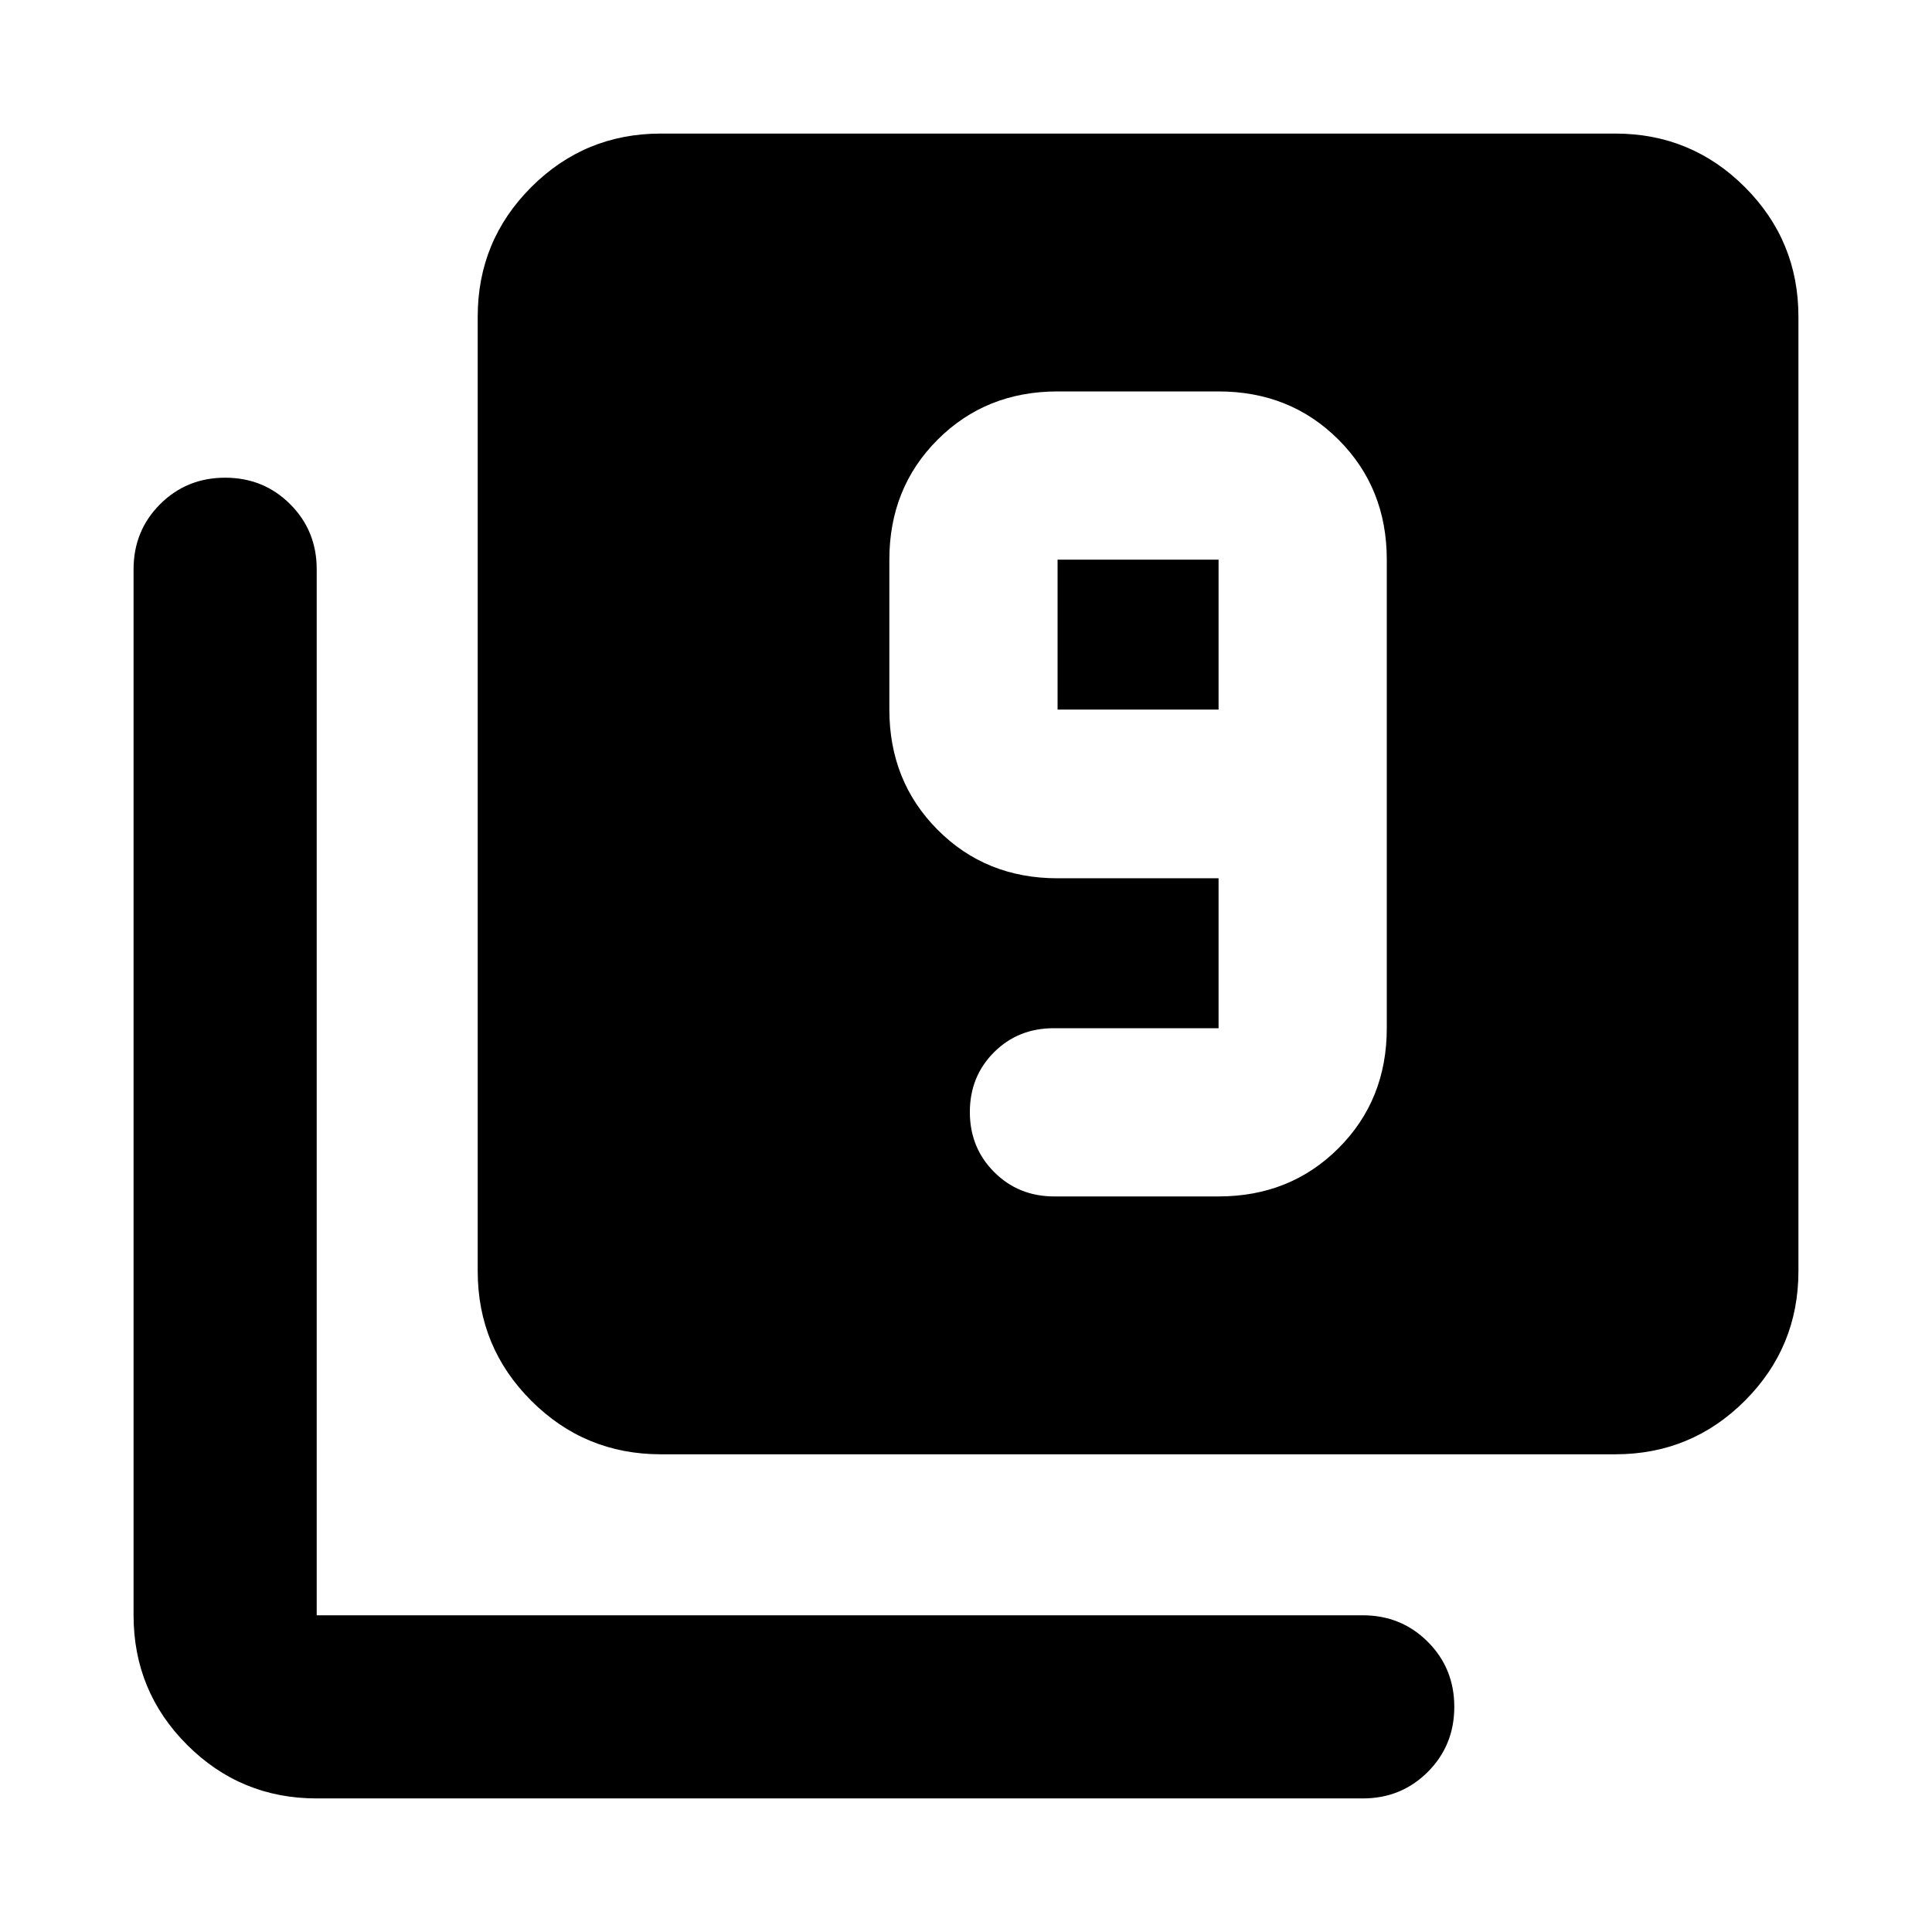 <svg aria-hidden="true" viewBox="0 -960 960 960" fill="currentColor">
  <path d="M605.5-365.5q35.631 0 59.609-23.978 23.978-23.979 23.978-59.609v-232.826q0-35.631-23.978-59.609T605.5-765.5h-80q-35.63 0-59.609 23.978-23.978 23.978-23.978 59.609v74.5q0 35.63 23.978 59.728 23.979 24.098 59.609 24.098h80v74.5h-81.913q-17.717 0-29.696 11.978-11.978 11.978-11.978 29.696 0 17.717 12.098 29.815 12.098 12.098 29.815 12.098H605.5Zm0-241.913h-80v-74.5h80v74.5ZM328.37-237.37q-37.783 0-64.392-26.608-26.608-26.609-26.608-64.392v-474.26q0-37.783 26.608-64.392 26.609-26.609 64.392-26.609h474.26q37.783 0 64.392 26.609 26.609 26.609 26.609 64.392v474.26q0 37.783-26.609 64.392-26.609 26.608-64.392 26.608H328.37Zm-171 171q-37.783 0-64.392-26.608-26.609-26.609-26.609-64.392v-519.76q0-19.153 13.174-32.327 13.174-13.173 32.326-13.173 19.153 0 32.327 13.173 13.174 13.174 13.174 32.327v519.76h519.76q19.153 0 32.327 13.174 13.173 13.174 13.173 32.327 0 19.152-13.173 32.326Q696.283-66.37 677.13-66.37H157.37Z"/>
</svg>
